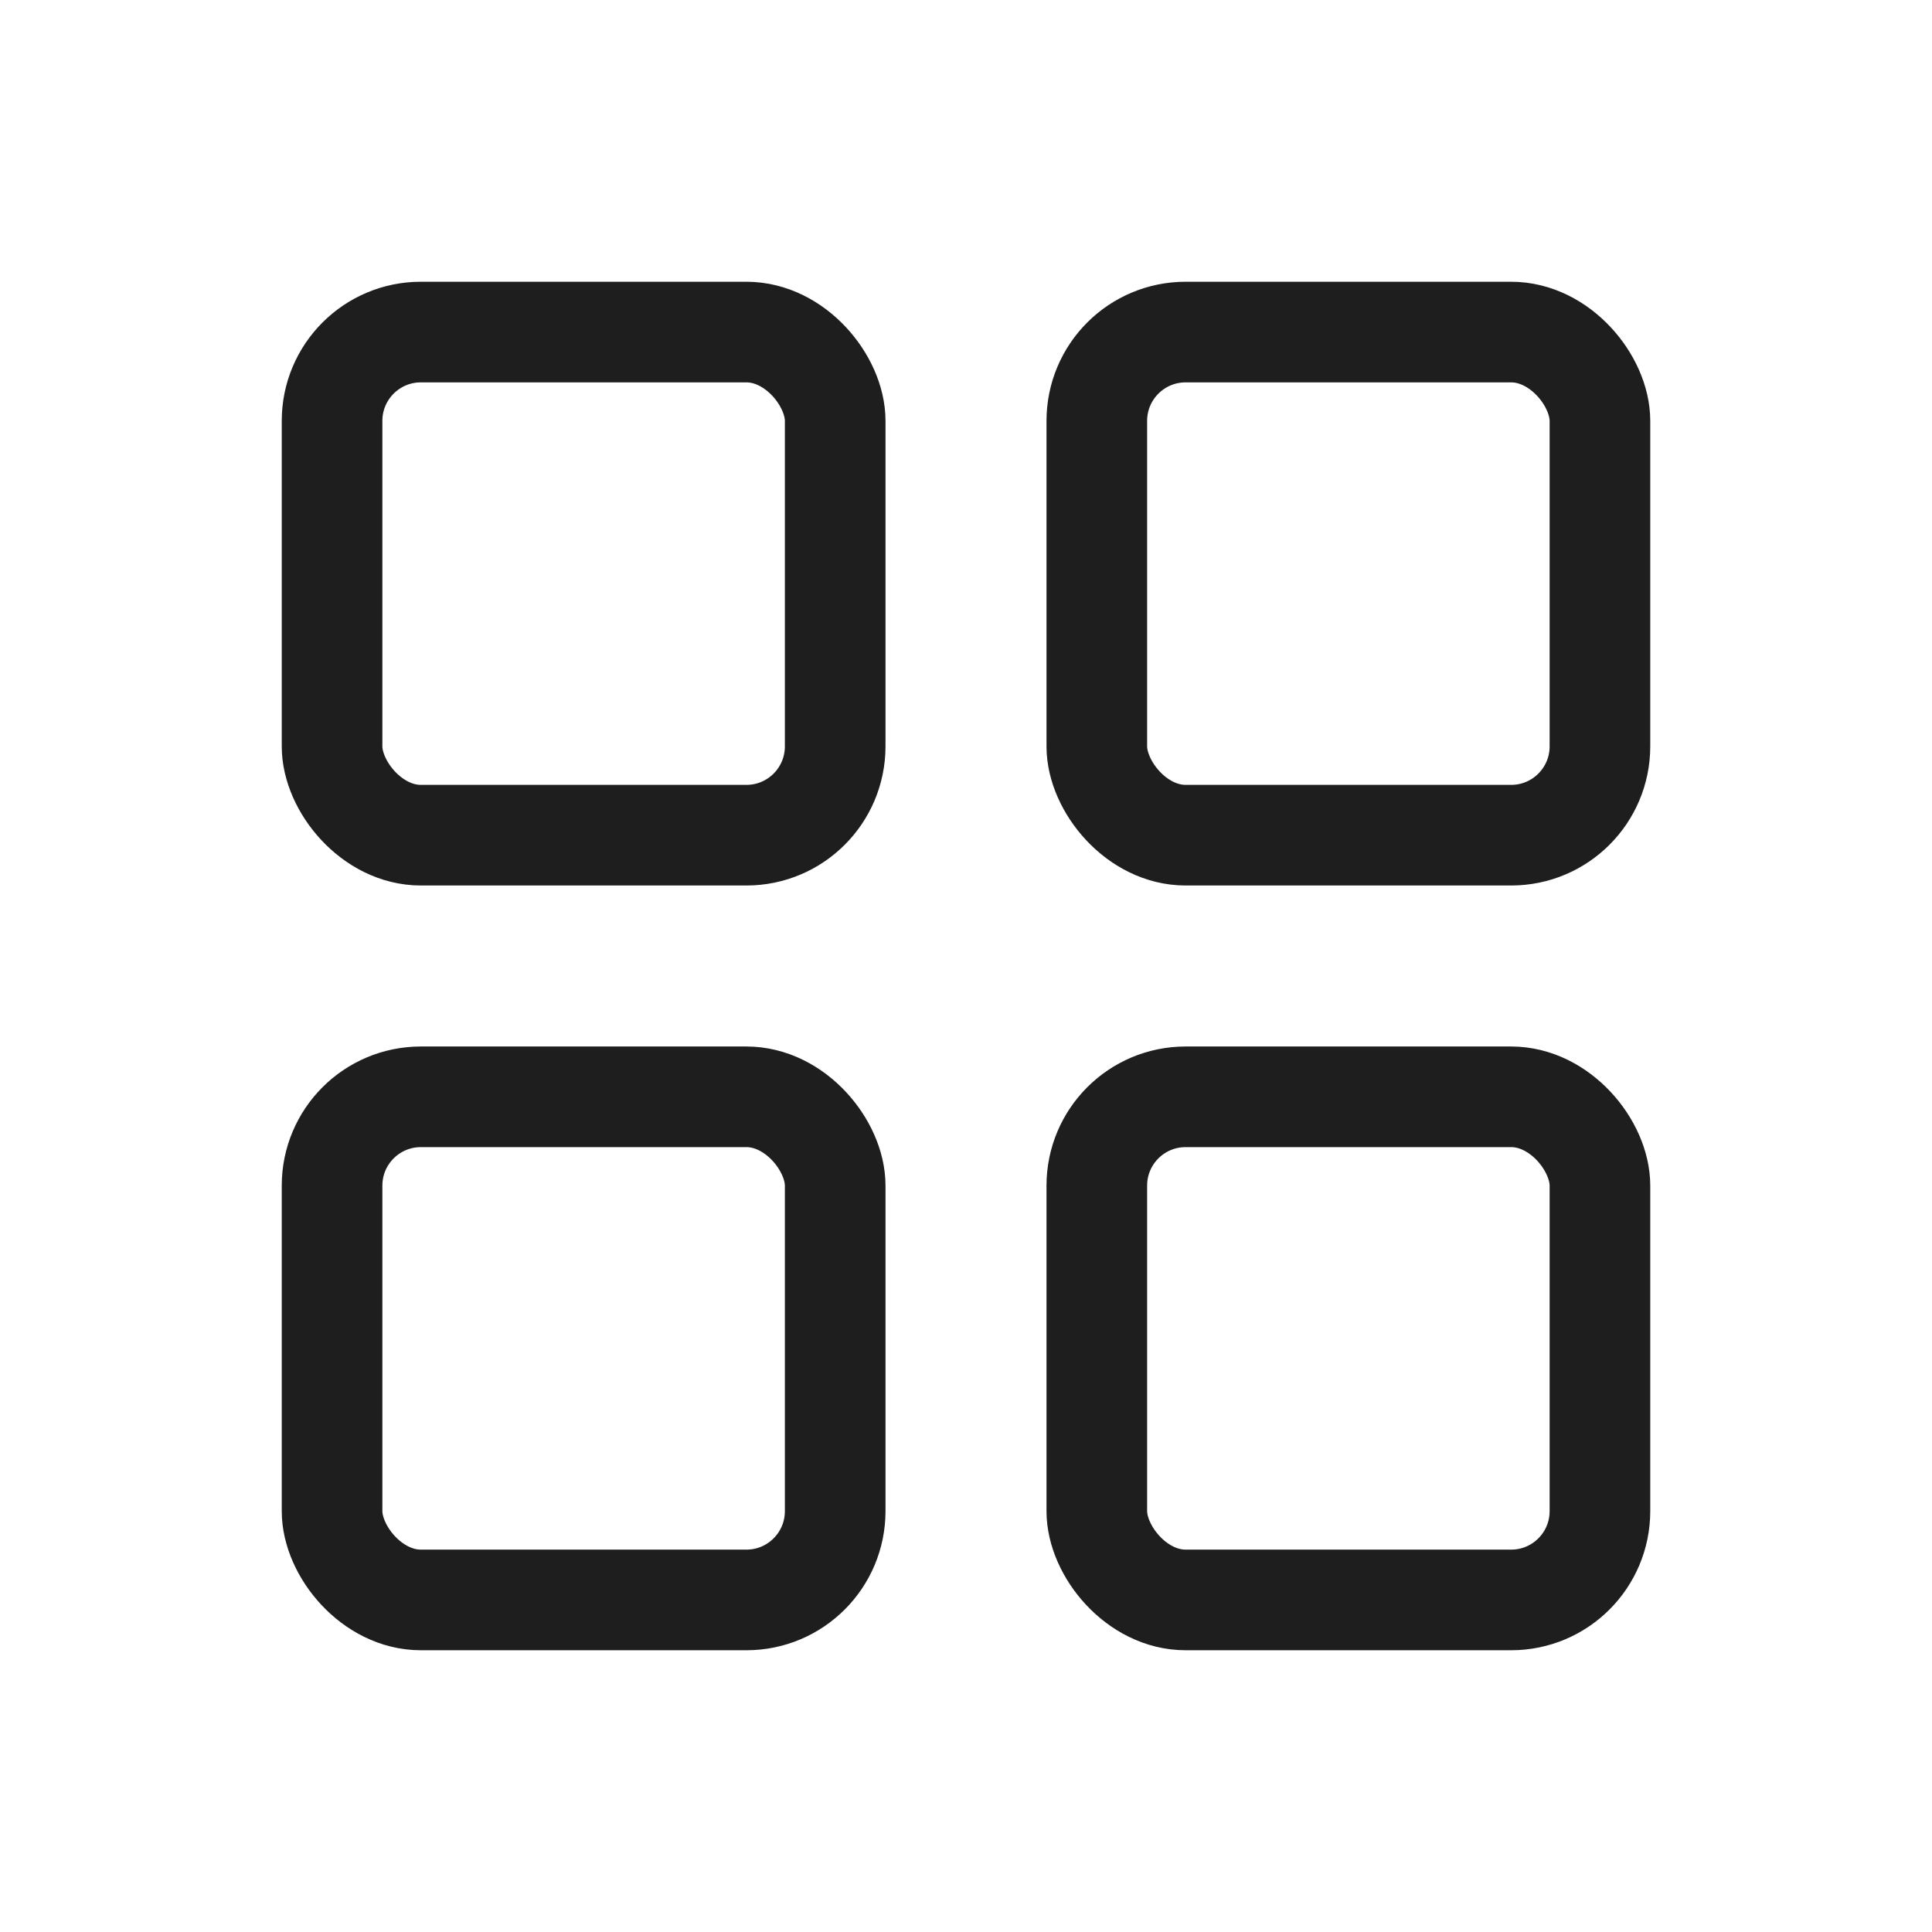<svg width="24" height="24" viewBox="0 0 24 24" fill="none" xmlns="http://www.w3.org/2000/svg">
<rect x="4.125" y="4.125" width="6.25" height="6.25" rx="1.103" stroke="black" stroke-opacity="0.88" stroke-width="1.25"/>
<rect x="4.125" y="13.625" width="6.25" height="6.25" rx="1.103" stroke="black" stroke-opacity="0.88" stroke-width="1.25"/>
<rect x="13.625" y="4.125" width="6.25" height="6.25" rx="1.103" stroke="black" stroke-opacity="0.88" stroke-width="1.25"/>
<rect x="13.625" y="13.625" width="6.25" height="6.25" rx="1.103" stroke="black" stroke-opacity="0.88" stroke-width="1.25"/>
</svg>
